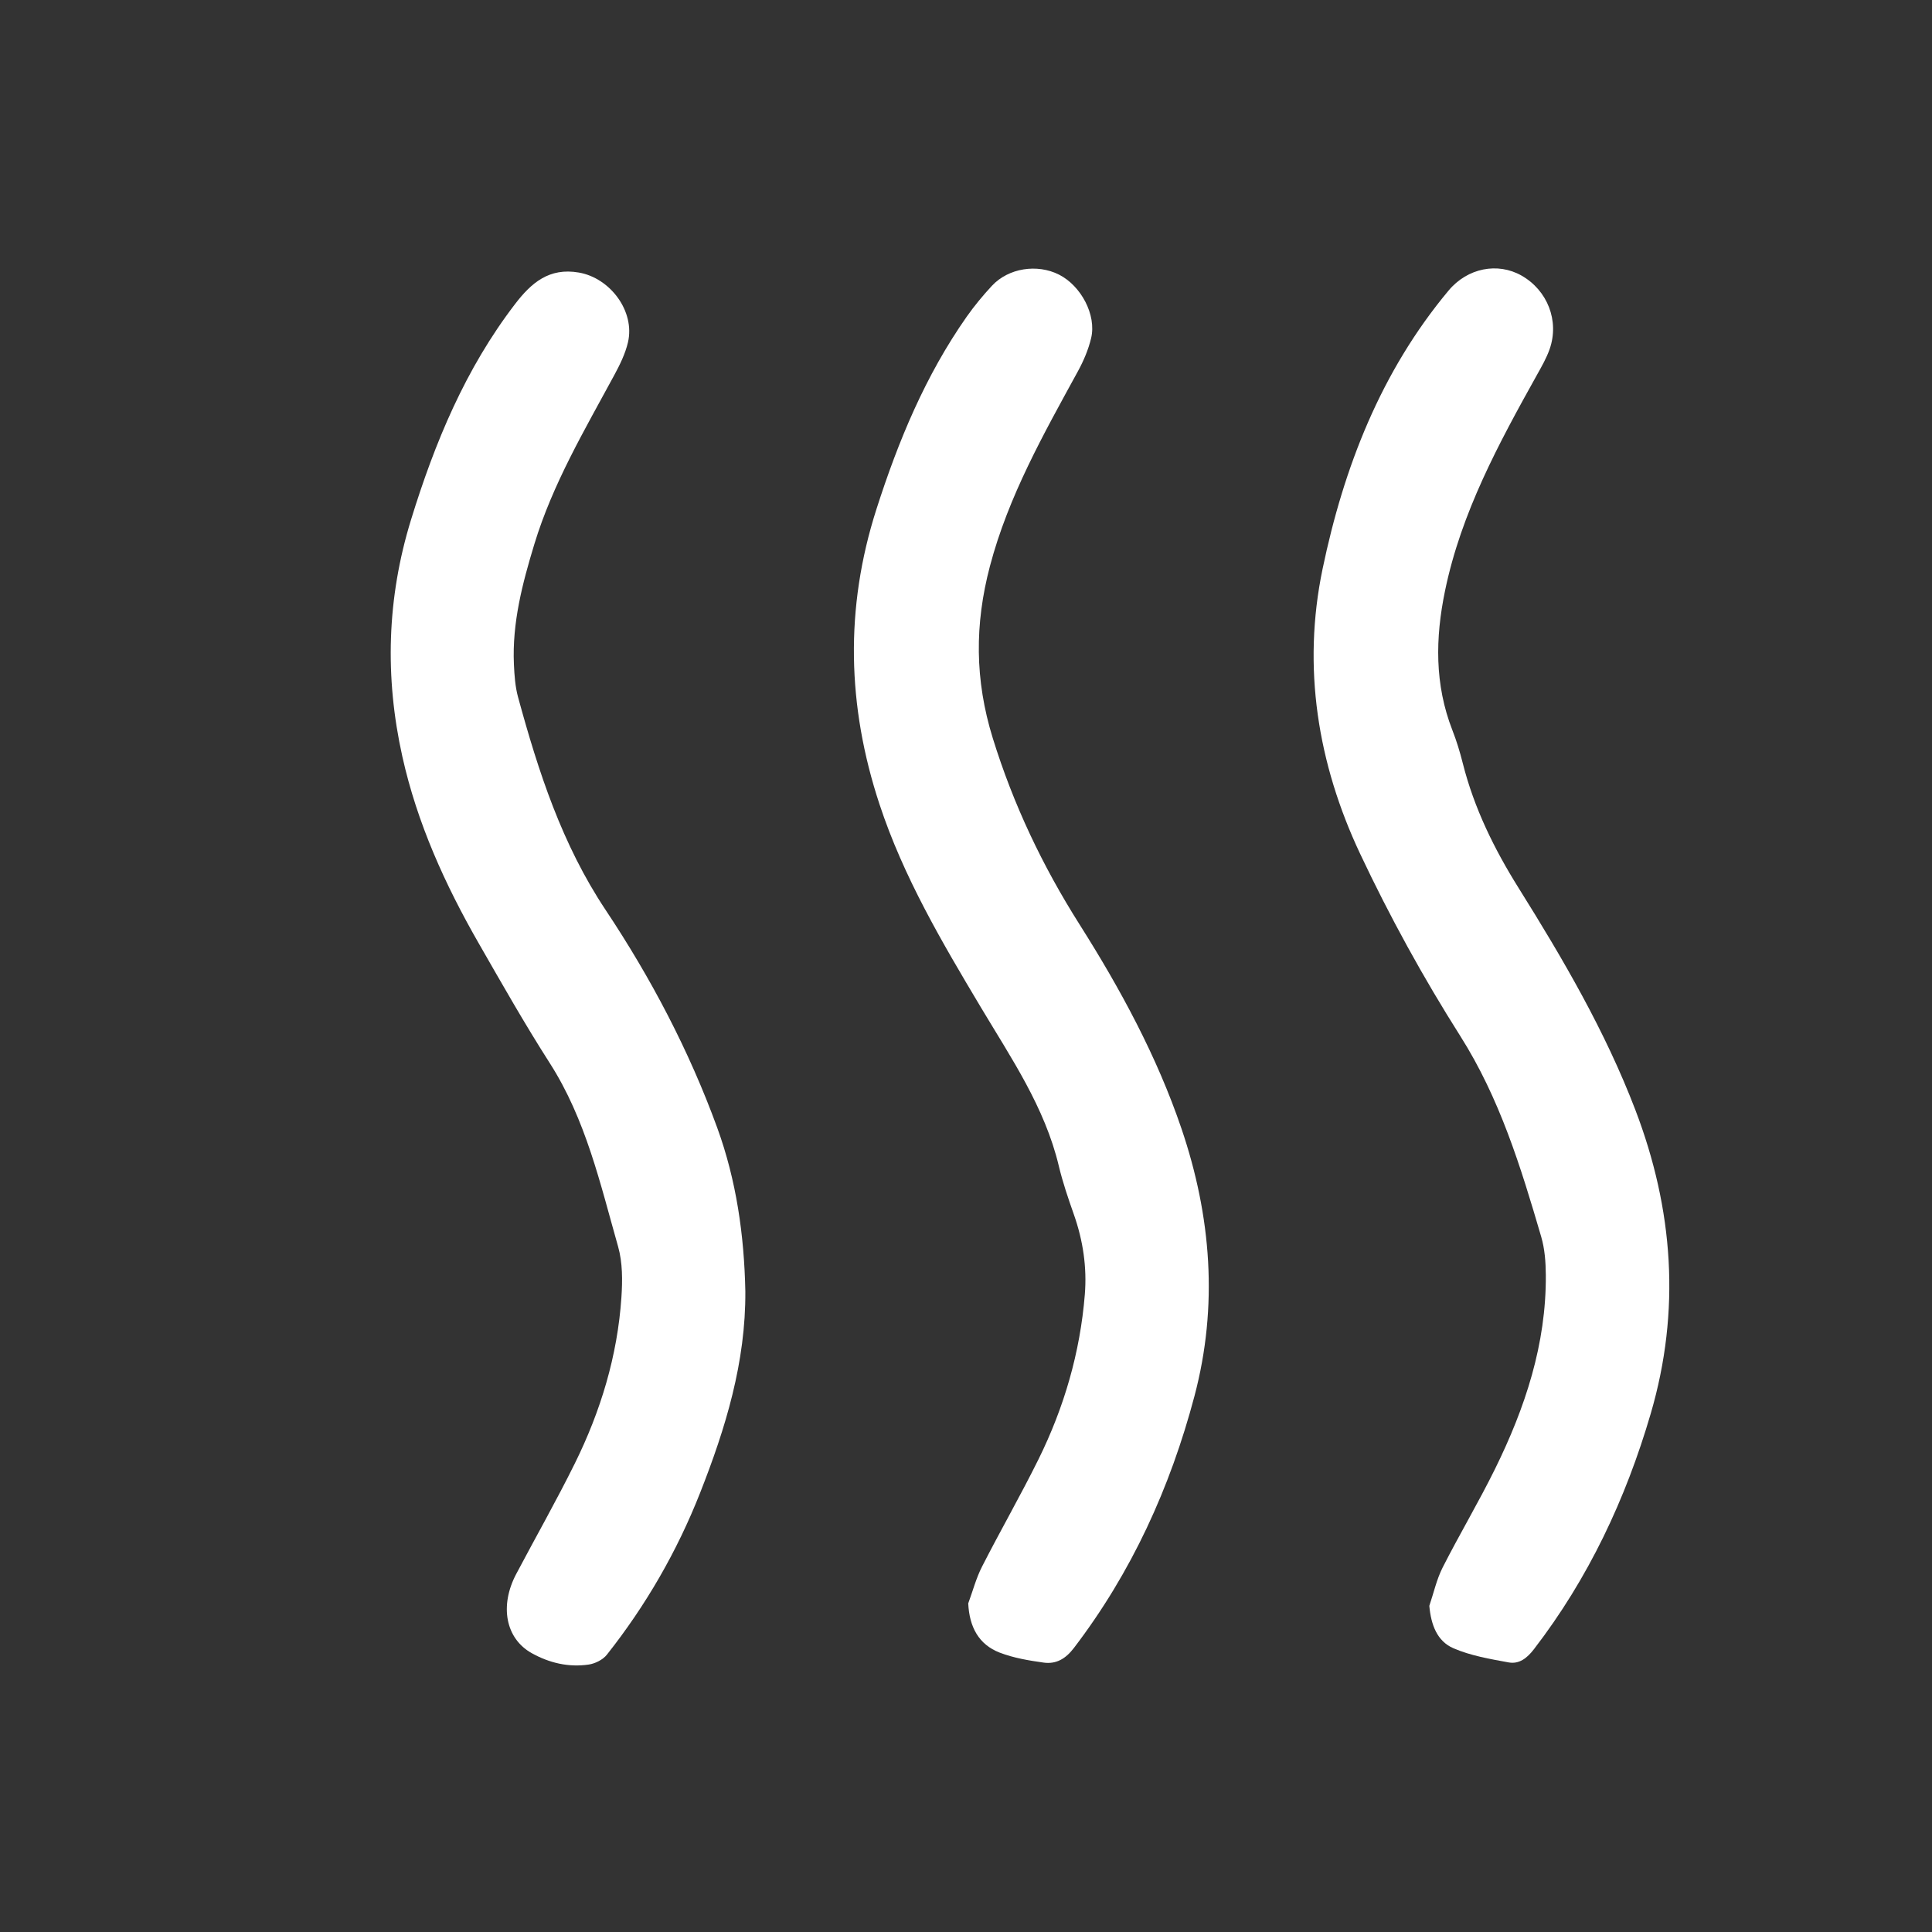 <?xml version="1.0" encoding="utf-8"?>
<!-- Generator: Adobe Illustrator 25.2.0, SVG Export Plug-In . SVG Version: 6.00 Build 0)  -->
<svg version="1.1" id="레이어_1" xmlns="http://www.w3.org/2000/svg" xmlns:xlink="http://www.w3.org/1999/xlink" x="0px"
	 y="0px" viewBox="0 0 700 700" style="enable-background:new 0 0 700 700;" xml:space="preserve">
<rect x="0" y="0" width="700" height="700" fill="#333333" stroke="none"/>
<style type="text/css">
	.st0{fill:#FFFFFF;}
</style>
<g>
	<g>
		<path class="st0" d="M350.81,580.94c1.64-4.46,2.86-9.14,5.01-13.35c6.65-13.04,13.96-25.75,20.45-38.87
			c9.29-18.81,15.09-38.72,16.78-59.69c0.8-9.9-0.65-19.57-3.96-28.98c-2.04-5.8-4.05-11.65-5.47-17.62
			c-5.09-21.34-17.3-39.13-28.28-57.53c-14.08-23.59-28.02-47.21-36.69-73.52c-11.72-35.56-12.59-71.03-1.1-106.9
			c7.92-24.72,17.74-48.41,32.7-69.73c2.77-3.94,5.87-7.68,9.15-11.21c5.98-6.44,16.41-8.03,24.31-4.03
			c7.99,4.05,13.61,14.62,11.63,22.98c-0.98,4.13-2.71,8.21-4.75,11.95c-12.44,22.77-25.23,45.3-31.93,70.73
			c-5.53,20.99-5.51,41.14,1.04,62.28c7.48,24.14,18.04,46.33,31.47,67.54c14.8,23.38,28.01,47.75,36.92,73.99
			c10.75,31.68,13.35,64.17,4.68,96.88c-8.78,33.13-22.76,63.85-43.69,91.25c-2.99,3.92-6.43,5.91-10.96,5.28
			c-5.38-0.75-10.89-1.68-15.93-3.62C354.6,595.83,351.22,589.48,350.81,580.94z"/>
		<path class="st0" d="M517.87,581.83c1.58-4.65,2.63-9.56,4.83-13.9c6.1-12.01,13.02-23.61,18.97-35.69
			c10.91-22.14,18.59-45.24,18.41-70.3c-0.03-4.62-0.38-9.43-1.67-13.83c-7.38-25.21-15-50.14-29.36-72.8
			c-13.41-21.16-25.57-43.3-36.25-65.97c-15.4-32.68-21.03-67.57-13.6-103.23c7.67-36.8,21.12-71.46,45.64-100.83
			c6.87-8.23,17.82-10.31,26.42-5.44c9.41,5.33,13.78,16.4,10.21,26.63c-1.14,3.27-2.91,6.34-4.61,9.38
			c-13.86,24.88-27.43,49.84-33.29,78.17c-3.56,17.18-3.81,33.99,2.67,50.58c1.51,3.86,2.73,7.86,3.74,11.89
			c4.11,16.31,11.4,31.12,20.3,45.34c16.07,25.69,31.35,51.84,42.23,80.28c13.8,36.08,16.5,72.78,5.57,110.11
			c-9.06,30.94-22.57,59.68-42.33,85.35c-2.48,3.22-5.34,5.45-9.16,4.75c-6.77-1.24-13.75-2.43-19.99-5.13
			C520.68,594.63,518.49,588.7,517.87,581.83z"/>
		<path class="st0" d="M270.05,467.84c0.18,25.65-7.14,49.59-16.41,73.1c-8.36,21.2-19.64,40.75-33.77,58.6
			c-1.44,1.82-4.23,3.21-6.57,3.56c-7.29,1.08-14.29-0.58-20.68-4.15c-9.42-5.26-11.69-17.11-5.6-28.64
			c7.07-13.39,14.57-26.56,21.27-40.12c9.36-18.95,15.44-38.98,16.86-60.16c0.41-6.07,0.44-12.55-1.19-18.32
			c-6.48-22.82-11.69-46.1-24.79-66.56c-9.06-14.15-17.36-28.79-25.72-43.37c-12.22-21.3-22.3-43.53-27.67-67.65
			c-6.42-28.85-5.61-57.4,3.13-85.79c8.63-28.03,19.73-54.75,37.73-78.21c5.86-7.64,12.32-13.25,23.09-11.38
			c11.34,1.96,20.42,14.03,17.79,25.29c-0.97,4.13-2.93,8.12-4.97,11.89c-10.75,19.9-22.31,39.39-28.95,61.23
			c-4.32,14.21-8.08,28.53-7.4,43.57c0.18,3.97,0.46,8.05,1.5,11.86c7.37,27,15.91,53.36,31.72,77.1
			c16.43,24.68,30.25,50.95,40.44,78.91C266.81,427.67,269.64,447.58,270.05,467.84z"/>
	</g>
</g>
</svg>
